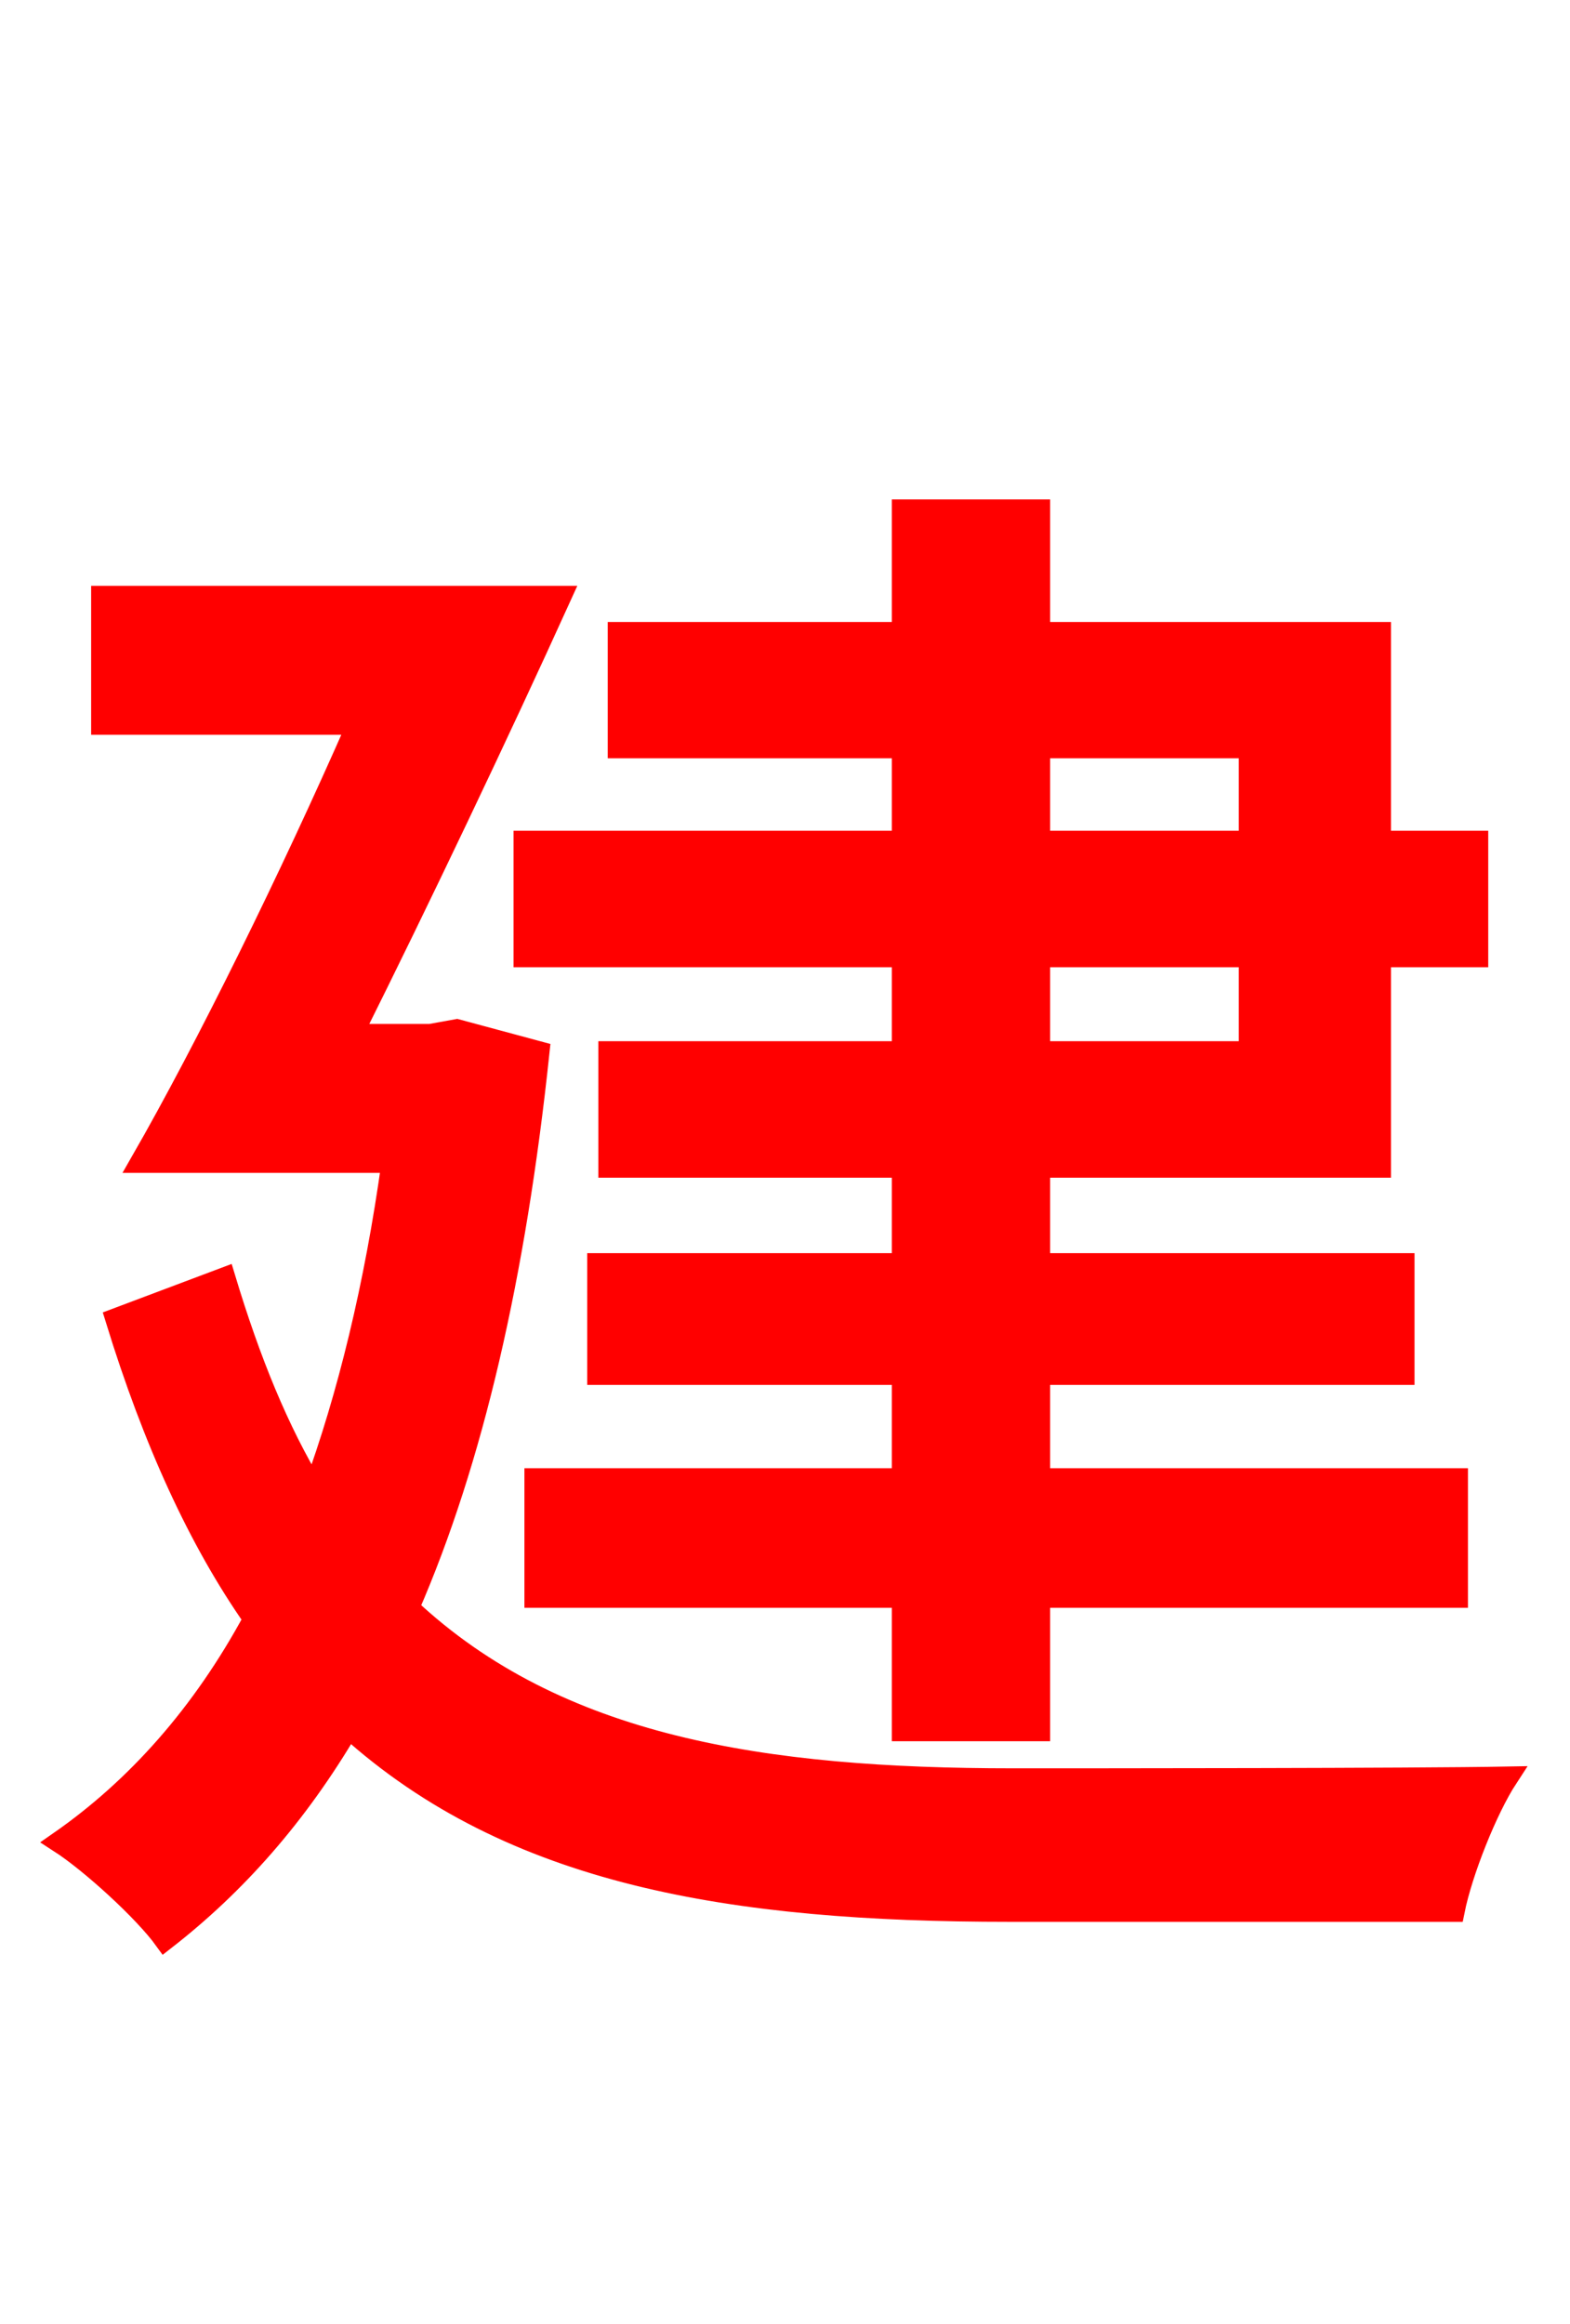 <svg xmlns="http://www.w3.org/2000/svg" xmlns:xlink="http://www.w3.org/1999/xlink" width="72" height="106.56"><path fill="red" stroke="red" d="M57.31 34.27L57.31 38.59L47.66 38.59L47.66 34.27ZM57.31 48.24L47.66 48.24L47.66 43.85L57.31 43.85ZM41.40 38.59L24.05 38.59L24.05 43.85L41.40 43.85L41.40 48.24L27.94 48.24L27.94 53.50L41.40 53.50L41.40 57.96L27.43 57.96L27.43 63.00L41.40 63.00L41.40 67.82L24.55 67.82L24.55 73.22L41.40 73.22L41.40 79.34L47.66 79.34L47.66 73.22L66.82 73.22L66.82 67.82L47.66 67.82L47.66 63.00L64.37 63.00L64.37 57.96L47.66 57.96L47.66 53.50L63.29 53.50L63.29 43.85L67.75 43.85L67.75 38.59L63.29 38.59L63.29 29.02L47.66 29.02L47.66 23.40L41.40 23.40L41.40 29.02L28.37 29.02L28.37 34.27L41.40 34.27ZM20.95 47.23L19.73 47.45L16.13 47.45C19.22 41.26 22.82 33.70 25.70 27.36L4.68 27.36L4.68 33.19L16.42 33.19C13.32 40.25 9.50 48.02 6.48 53.28L18.00 53.28C17.21 58.97 15.98 64.01 14.40 68.33C12.74 65.59 11.45 62.42 10.30 58.61L5.33 60.48C7.06 66.10 9.14 70.63 11.66 74.23C9.29 78.62 6.26 82.01 2.74 84.46C4.18 85.39 6.62 87.62 7.56 88.92C10.80 86.40 13.61 83.23 15.98 79.20C23.47 85.97 33.55 87.62 46.30 87.62L66.67 87.62C67.03 85.82 68.18 82.94 69.12 81.50C64.94 81.58 49.82 81.58 46.44 81.58C35.06 81.58 25.56 80.14 18.72 73.73C21.67 66.96 23.62 58.46 24.70 48.24Z"/></svg>
